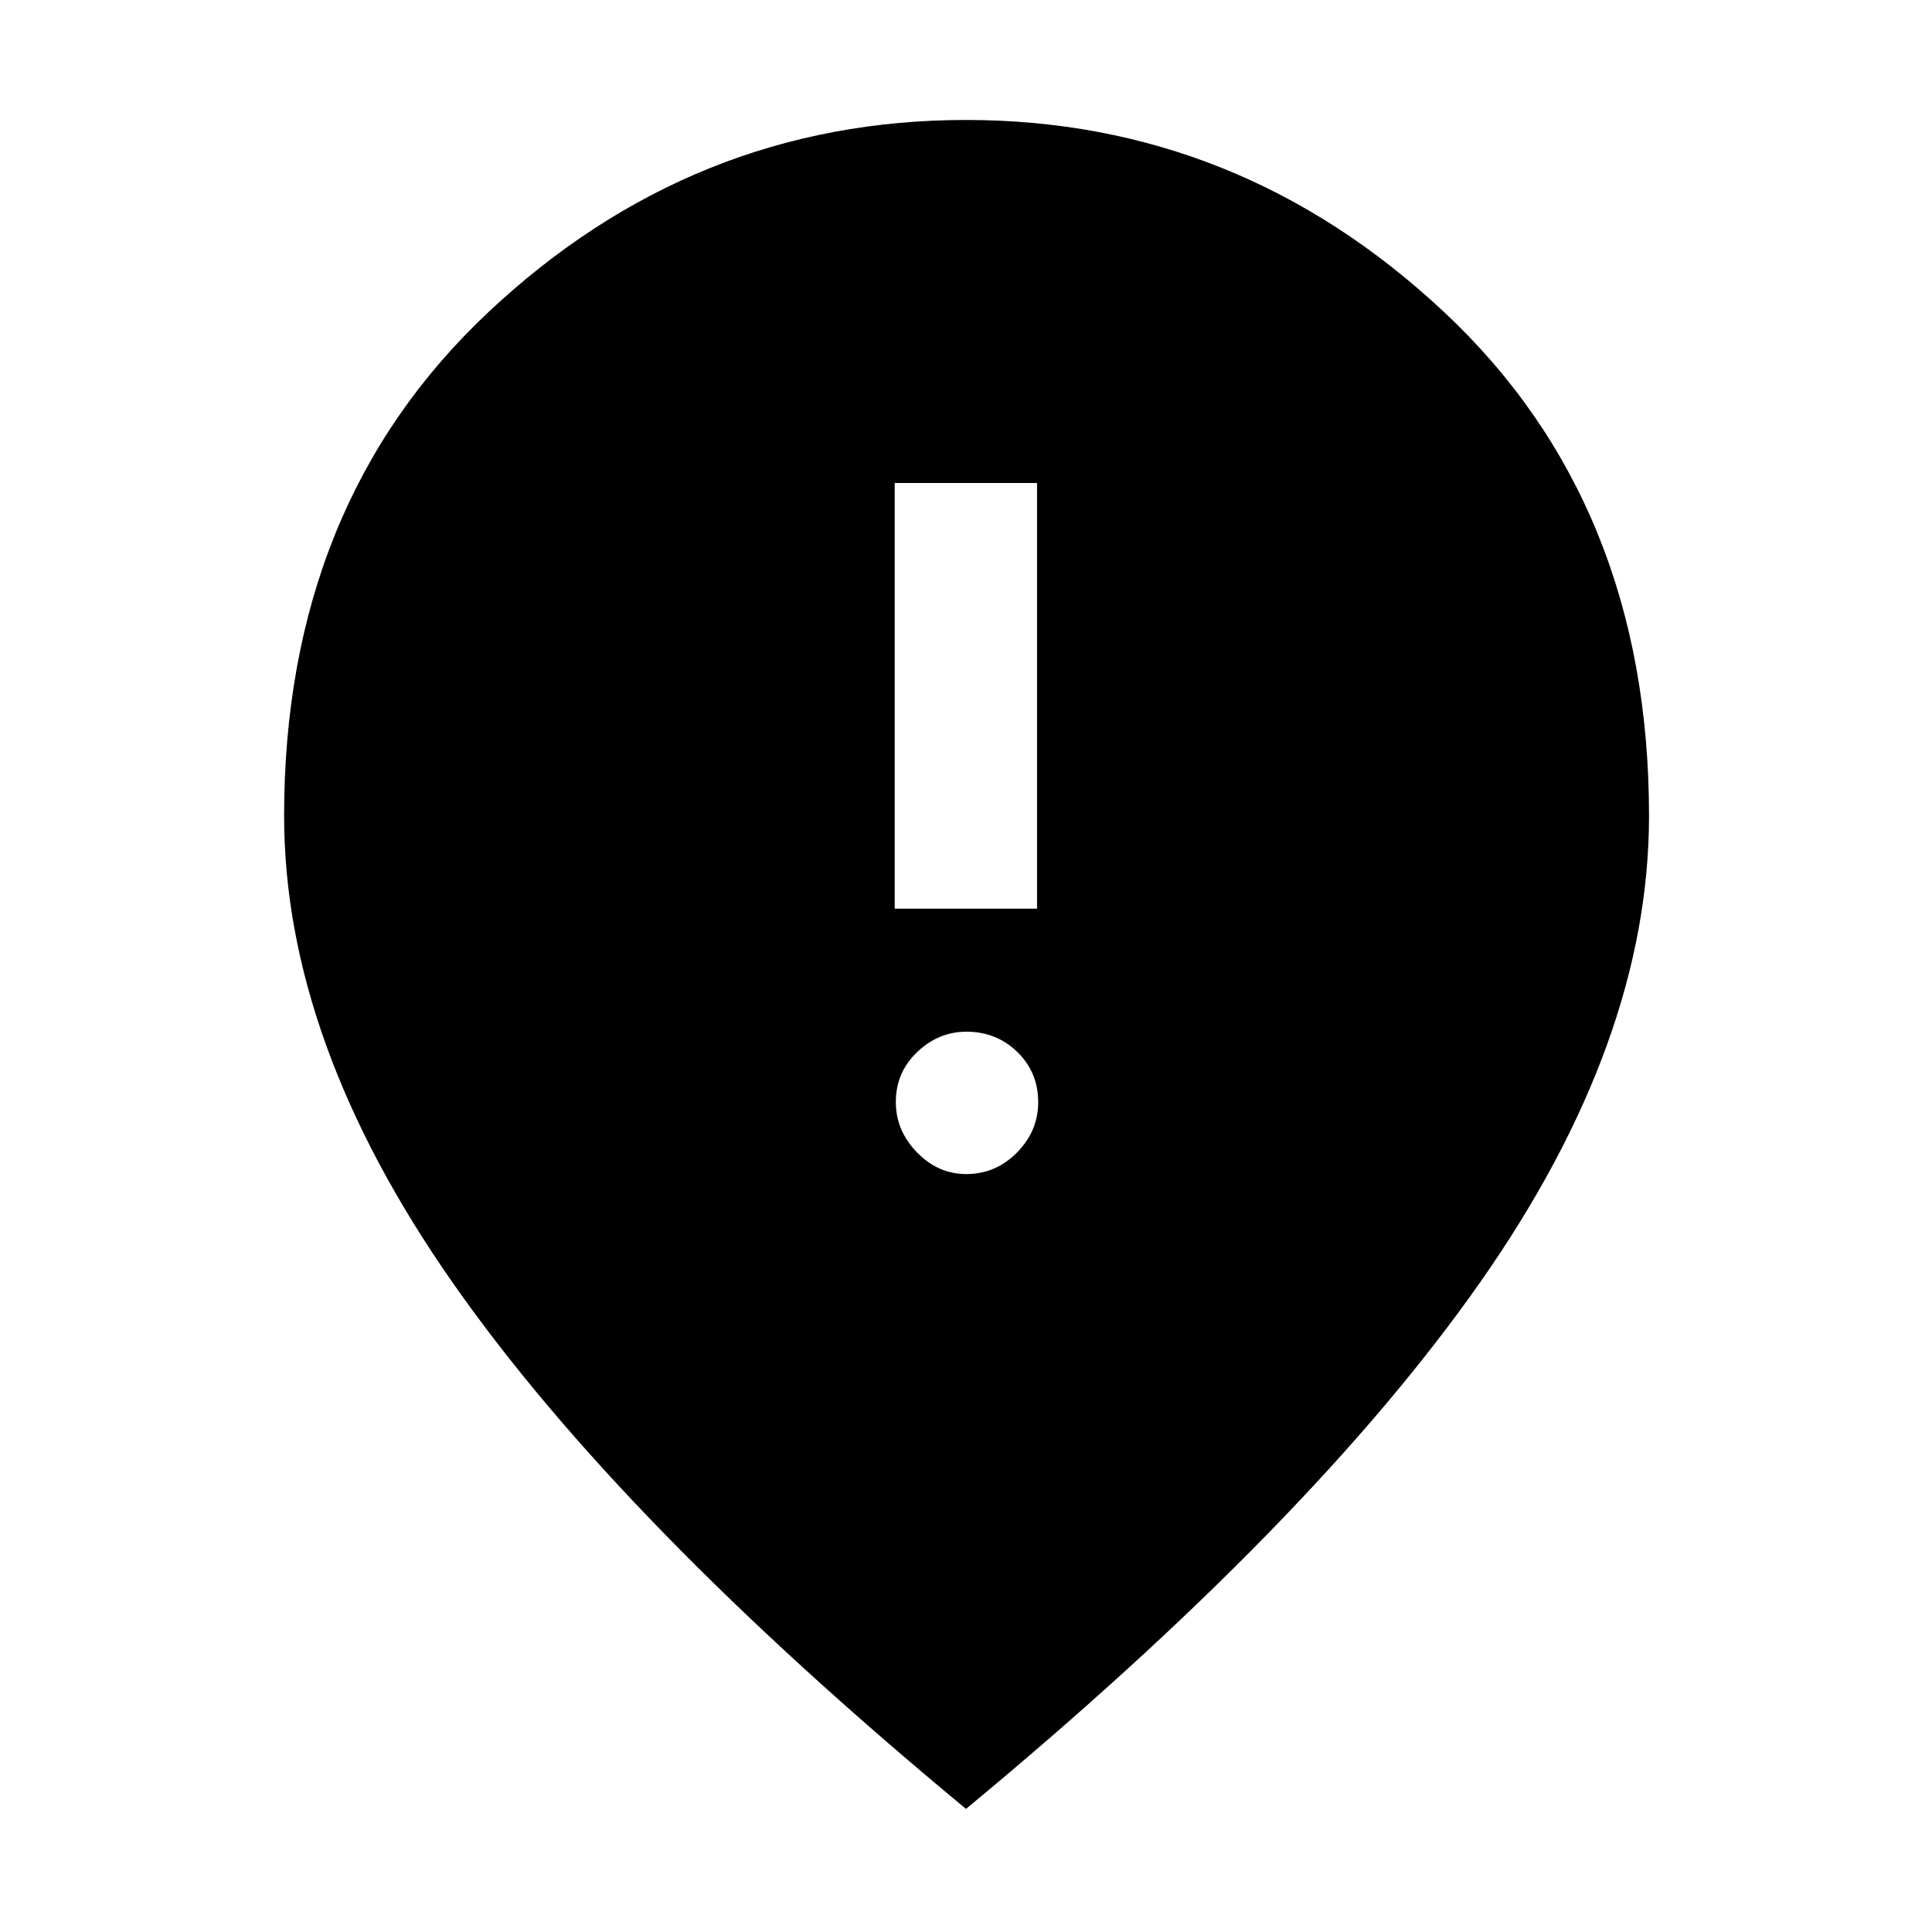 <svg xmlns="http://www.w3.org/2000/svg" height="48" viewBox="0 -960 960 960" width="48"><path d="M444.57-508.48h70.73V-720h-70.73v211.52Zm35.57 131.87q14.61 0 25.17-10.68 10.56-10.69 10.56-25.03 0-14.91-10.38-24.97-10.38-10.06-25.25-10.06-13.89 0-24.5 10.11-10.61 10.1-10.61 24.84 0 14.17 10.48 24.98 10.49 10.81 24.53 10.81ZM480-61.17q-171.57-142-255.2-261.66-83.63-119.65-83.63-231.74 0-155.05 101.63-250.44 101.62-95.38 237.2-95.38 135.58 0 237.49 95.38 101.9 95.39 101.9 250.44 0 112.09-83.91 231.74Q651.57-203.17 480-61.17Z"/></svg>